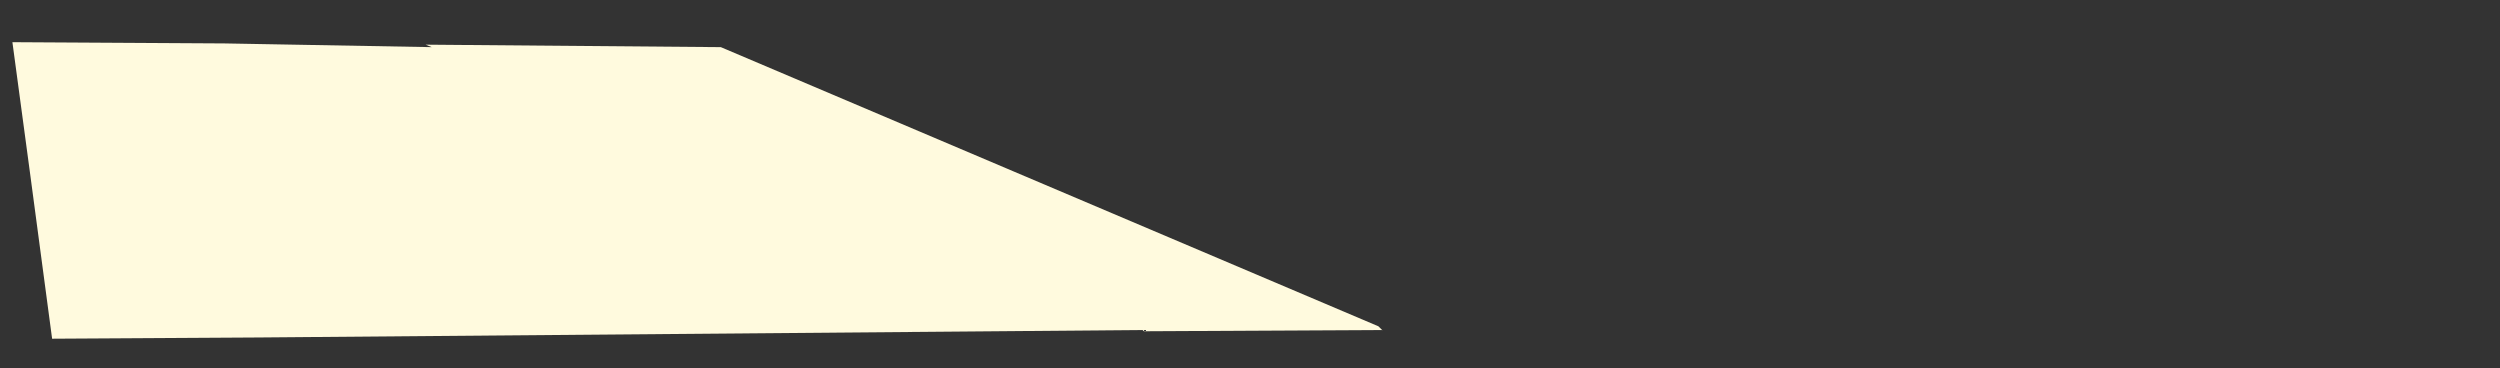 <?xml version="1.0" encoding="utf-8"?>
<!-- Generator: Adobe Illustrator 19.2.1, SVG Export Plug-In . SVG Version: 6.00 Build 0)  -->
<svg version="1.1" id="Layer_1" xmlns="http://www.w3.org/2000/svg" xmlns:xlink="http://www.w3.org/1999/xlink" x="0px" y="0px"
	 viewBox="0 0 201.5 29.7" style="enable-background:new 0 0 201.5 29.7;" xml:space="preserve">
<rect x="0" y="0" width="201.5" height="29.7" fill="#333333" stroke="none"/>
<style type="text/css">
	.st0{fill:#fffade;}
</style>
<polygon class="st0" points="20.9,27.2 20.9,27.2 20.9,27.2 20.9,27.2 92.1,26.6 92.2,26.7 111.4,26.6 111.1,26.3 58.1,3.8 
	34.3,3.6 34.8,3.8 34.8,3.8 34.8,3.8 18.1,3.5 1,3.4 2.4,13.8 4.2,27.3 "/>
</svg>
